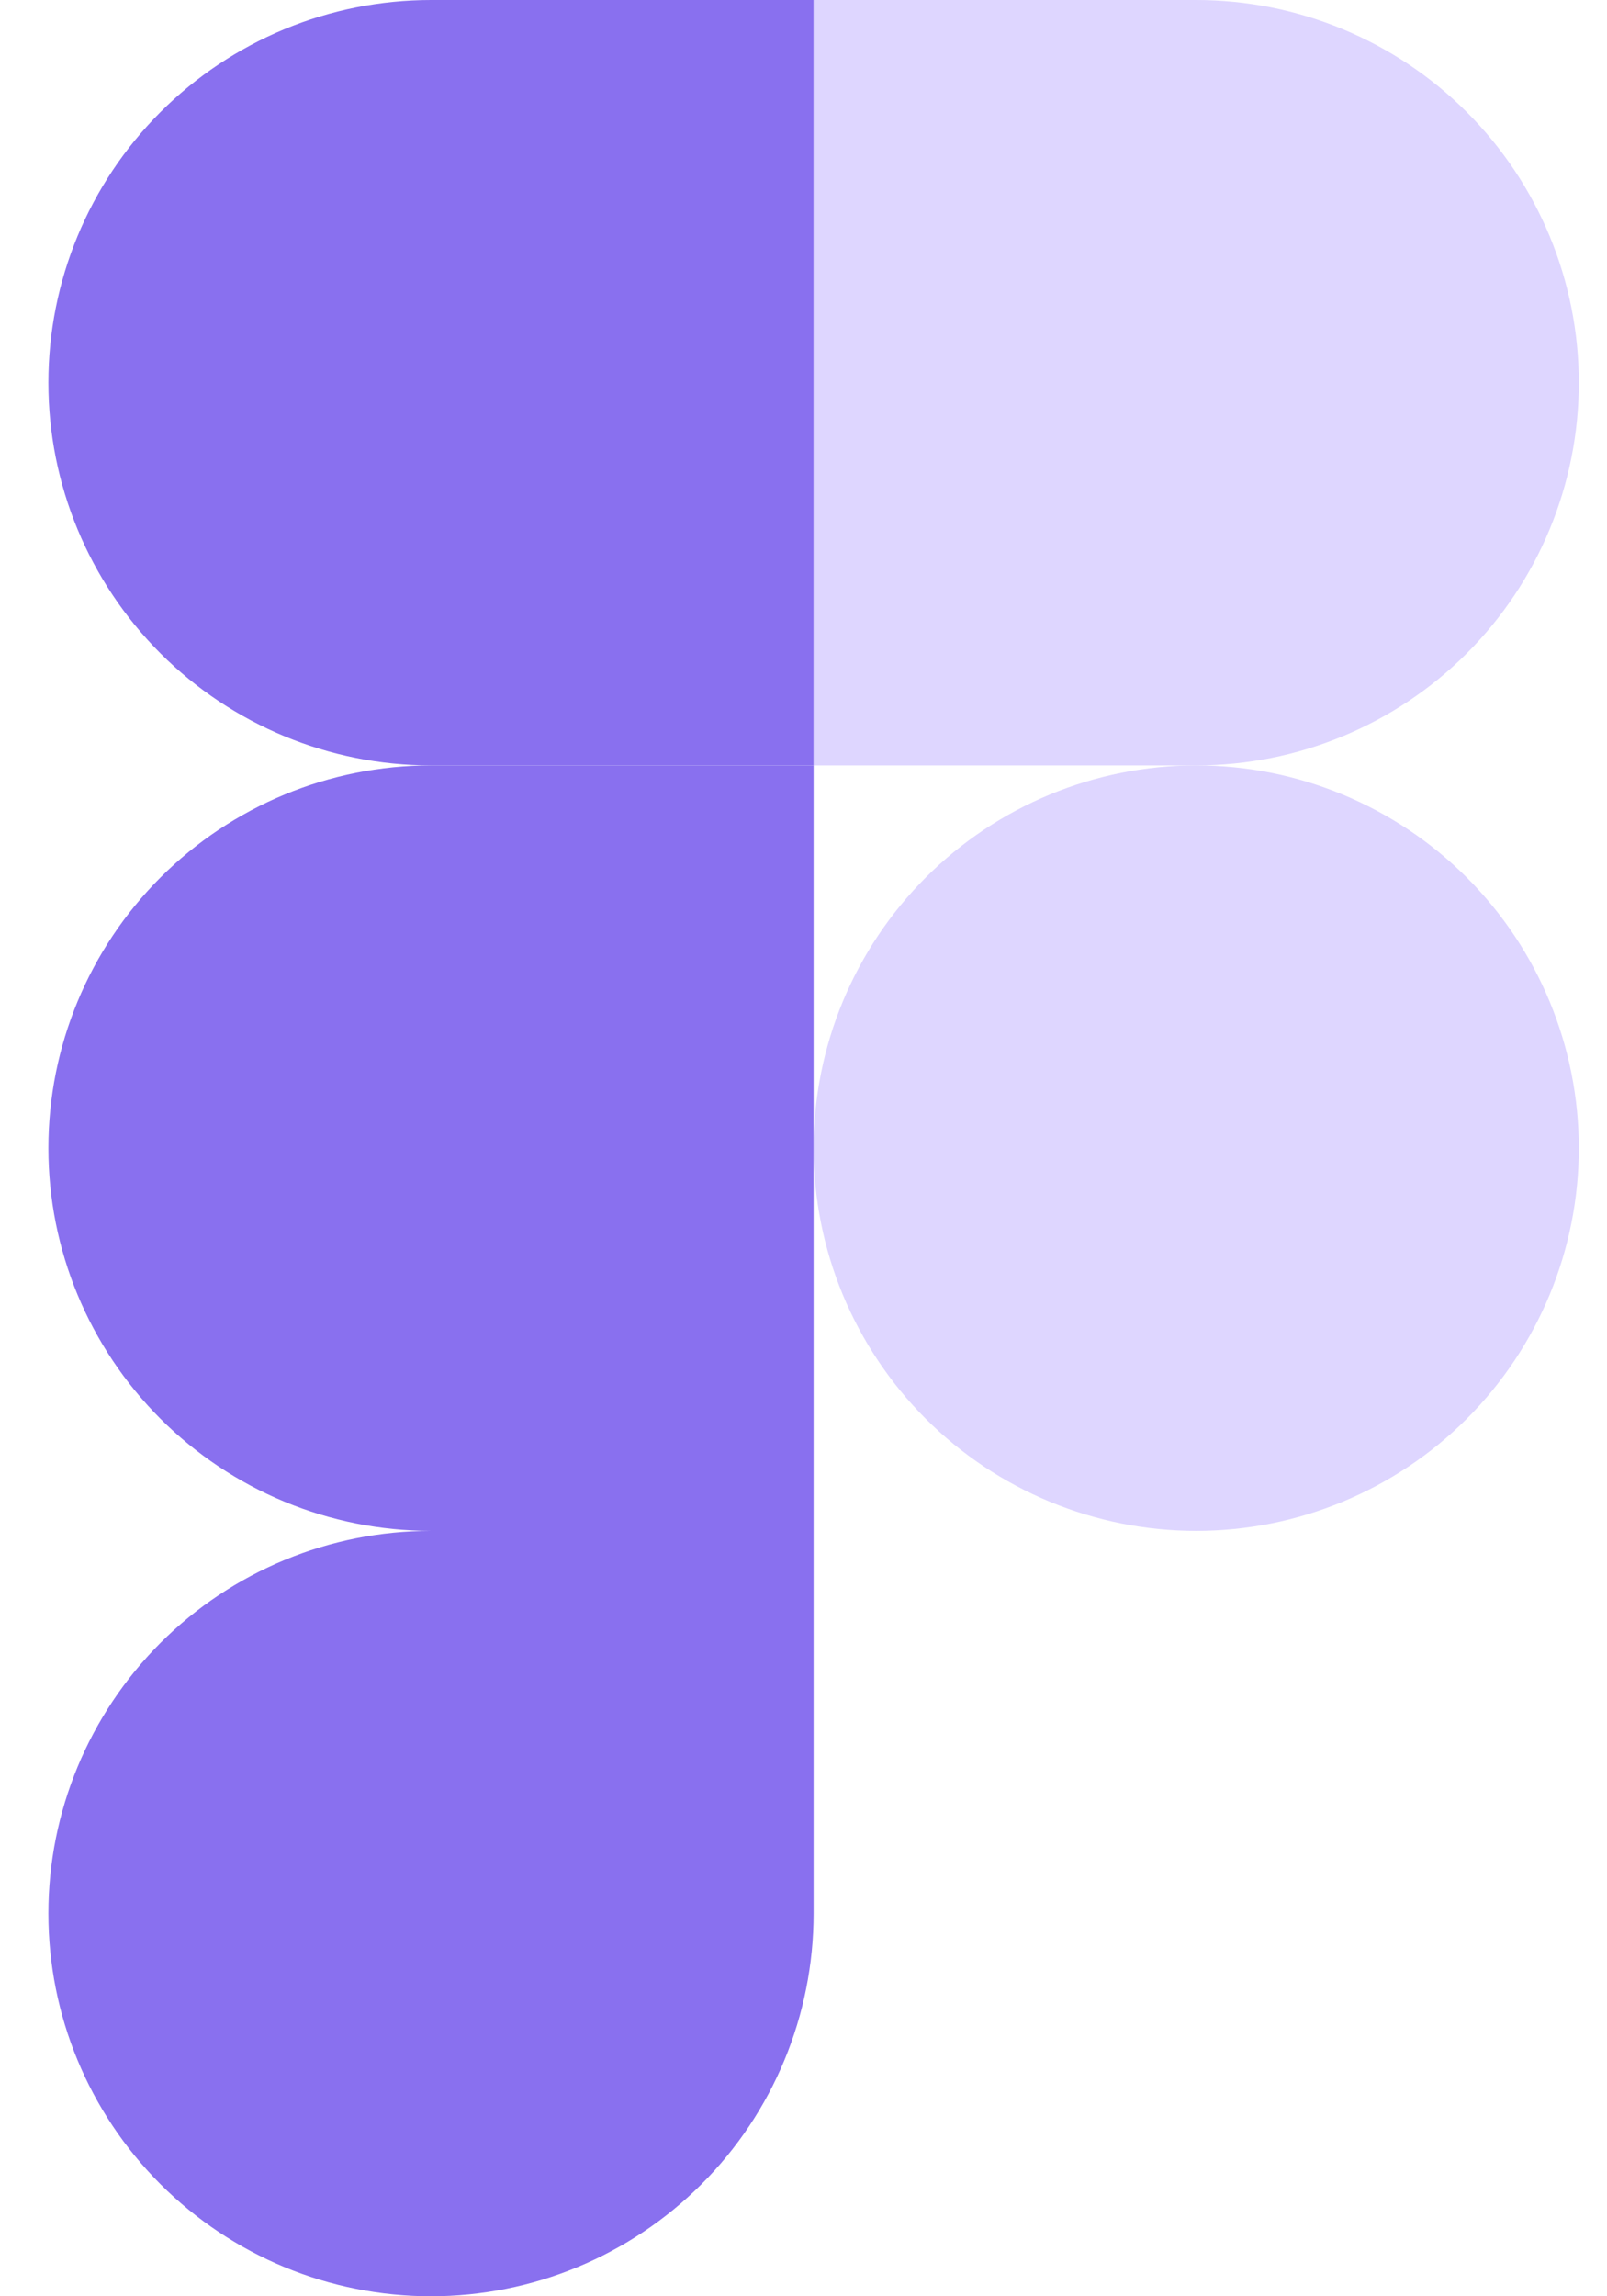 <svg width="28" height="40" viewBox="0 0 28 40" fill="none" xmlns="http://www.w3.org/2000/svg">
<g clip-path="url(#clip0_2_168)">
<path d="M14.176 20C14.176 18.232 14.879 16.536 16.129 15.286C17.379 14.036 19.075 13.333 20.843 13.333C22.611 13.333 24.307 14.036 25.557 15.286C26.807 16.536 27.509 18.232 27.509 20C27.509 21.768 26.807 23.464 25.557 24.714C24.307 25.964 22.611 26.667 20.843 26.667C19.075 26.667 17.379 25.964 16.129 24.714C14.879 23.464 14.176 21.768 14.176 20Z" fill="#DED6FF"/>
<path d="M0.843 33.333C0.843 31.565 1.545 29.87 2.795 28.619C4.046 27.369 5.741 26.667 7.509 26.667H14.176V33.333C14.176 35.102 13.474 36.797 12.223 38.047C10.973 39.298 9.278 40 7.509 40C5.741 40 4.046 39.298 2.795 38.047C1.545 36.797 0.843 35.102 0.843 33.333H0.843Z" fill="#8970EF"/>
<path d="M14.176 0V13.333H20.843C22.611 13.333 24.307 12.631 25.557 11.381C26.807 10.13 27.509 8.435 27.509 6.667C27.509 4.899 26.807 3.203 25.557 1.953C24.307 0.702 22.611 0 20.843 0L14.176 0Z" fill="#DED6FF"/>
<path d="M0.843 6.667C0.843 8.435 1.545 10.13 2.795 11.381C4.046 12.631 5.741 13.333 7.509 13.333H14.176V0H7.509C5.741 0 4.046 0.702 2.795 1.953C1.545 3.203 0.843 4.899 0.843 6.667H0.843Z" fill="#8970EF"/>
<path d="M0.843 20C0.843 21.768 1.545 23.464 2.795 24.714C4.046 25.964 5.741 26.667 7.509 26.667H14.176V13.333H7.509C5.741 13.333 4.046 14.036 2.795 15.286C1.545 16.536 0.843 18.232 0.843 20Z" fill="#8970EF"/>
</g>
<defs>
<clipPath id="clip0_2_168">
<rect width="26.667" height="40" fill="white" transform="translate(0.843)"/>
</clipPath>
</defs>
</svg>
